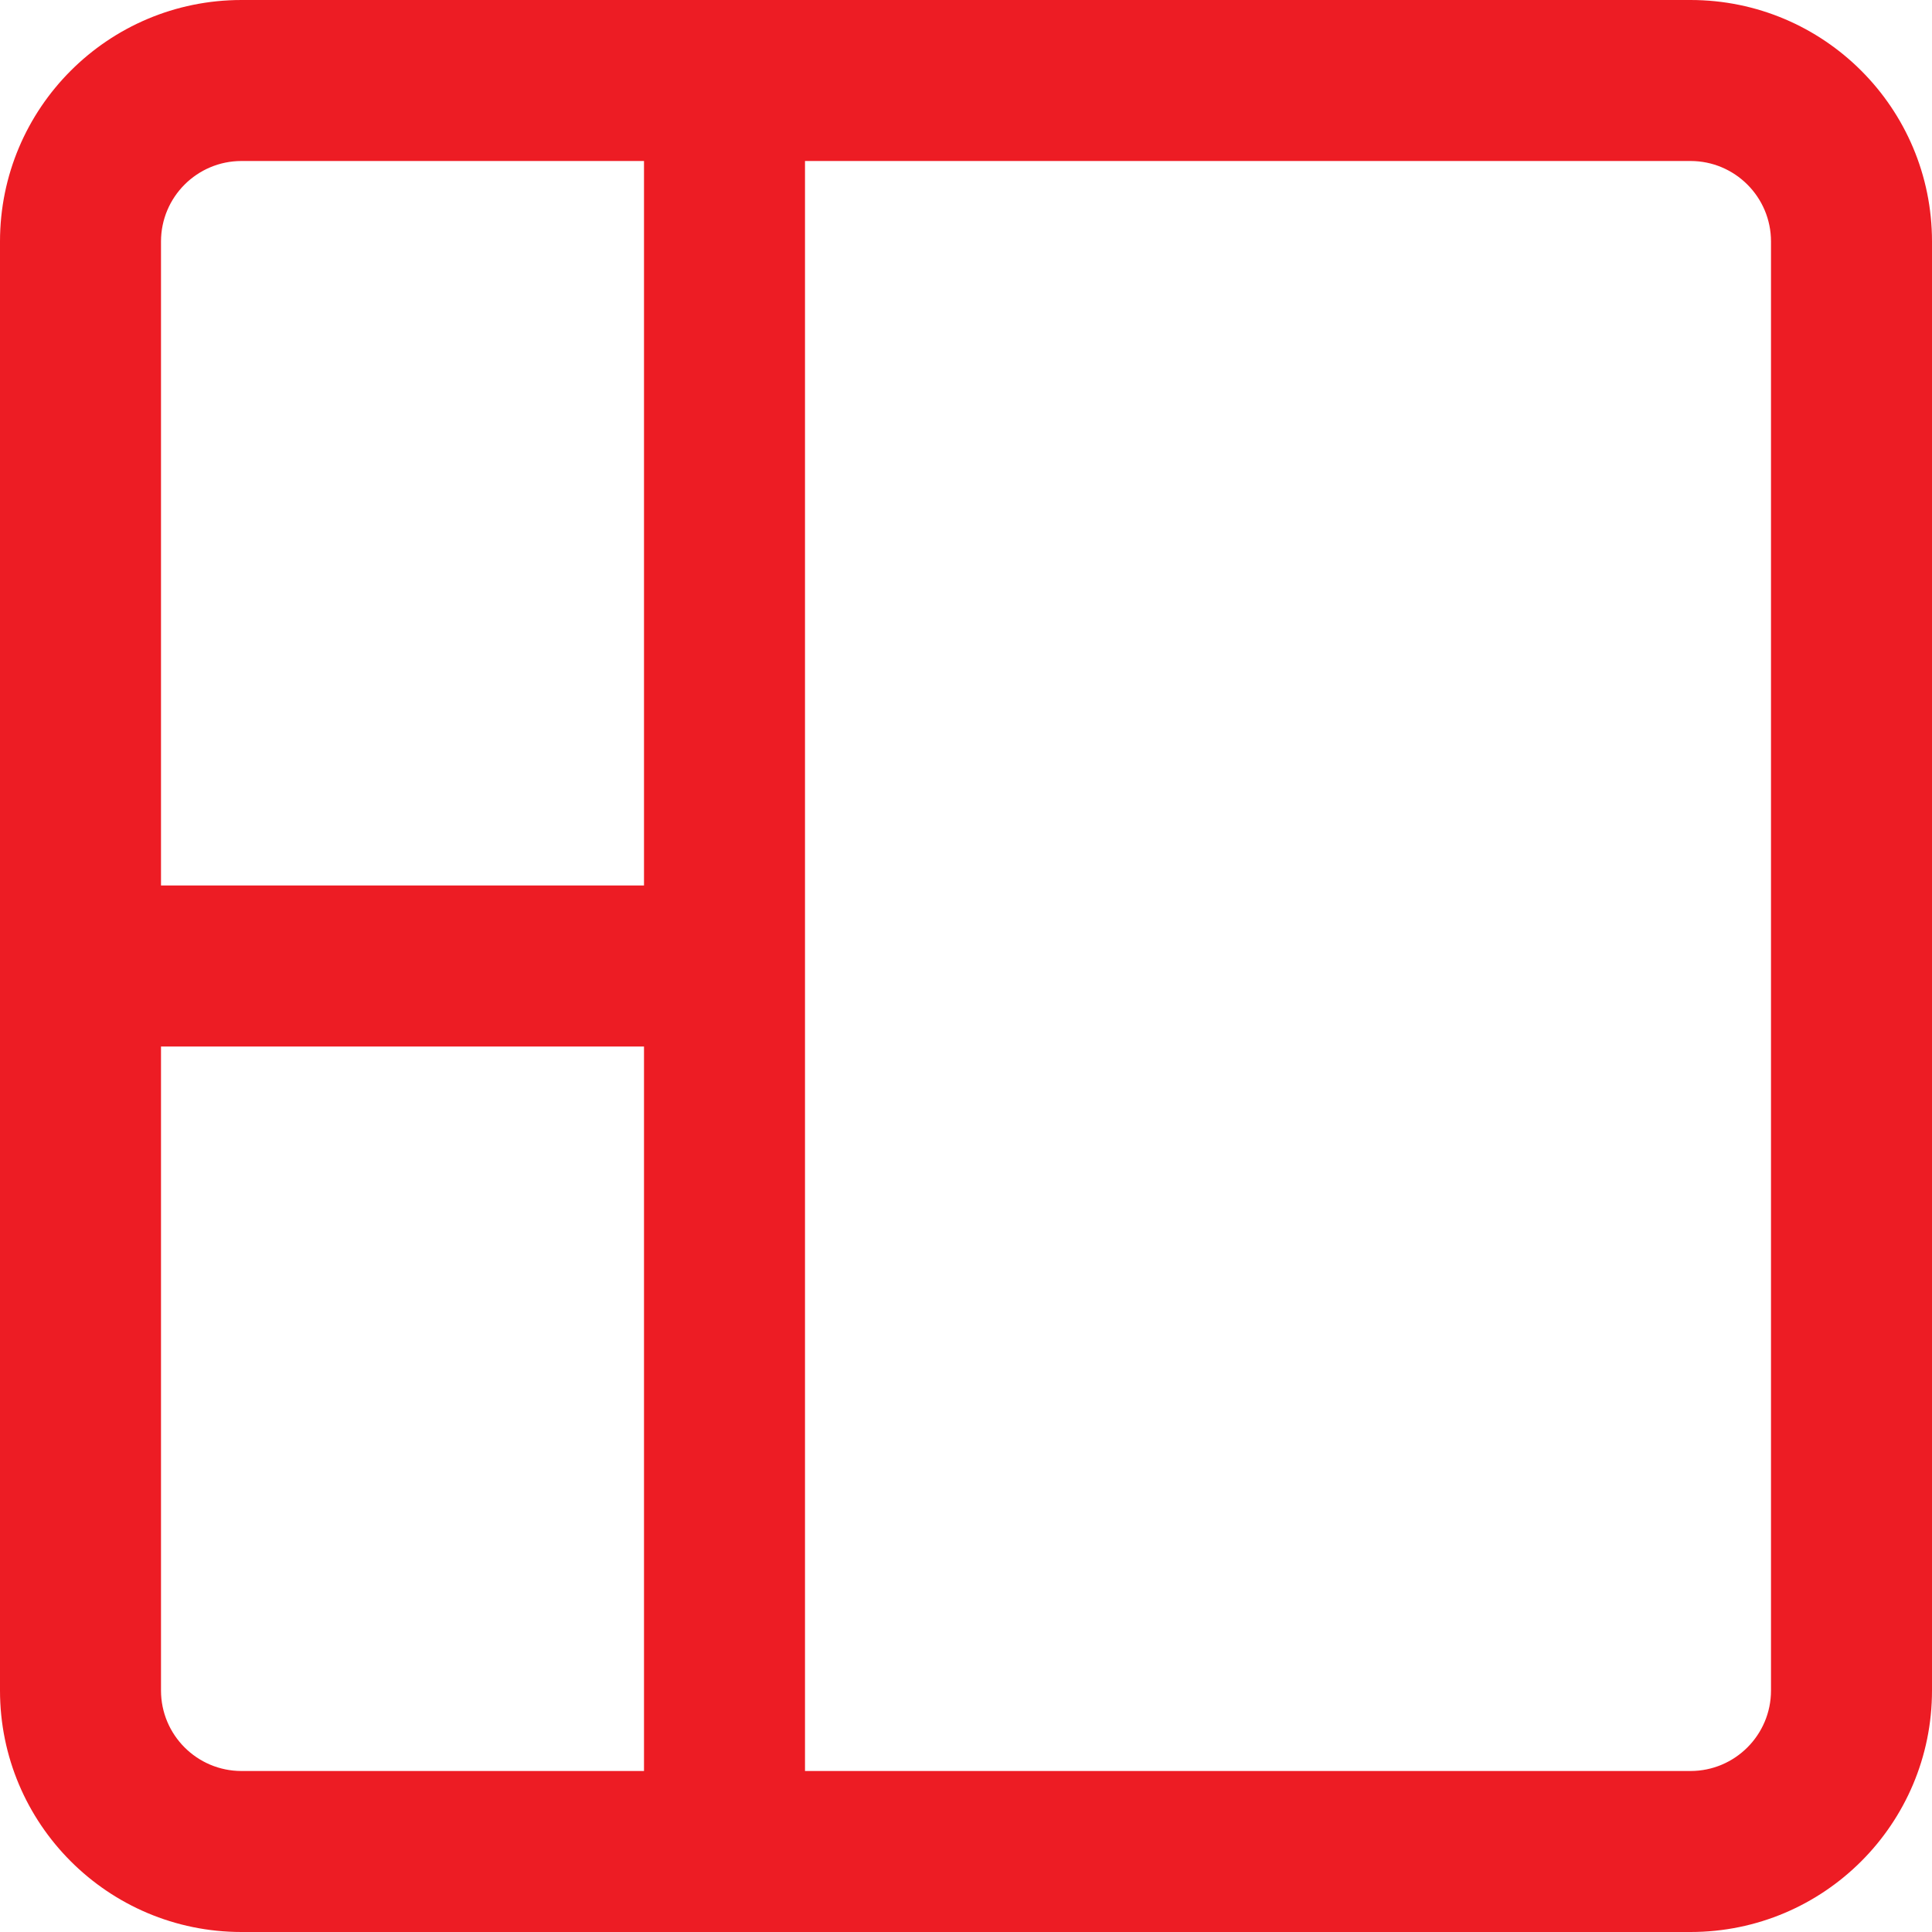 <svg xmlns:xlink="http://www.w3.org/1999/xlink" xmlns="http://www.w3.org/2000/svg" width="24" height="24" viewBox="0 0 24 24" class="icon icon icon--mini">
  <path d="M21,0 C22.657,0 24,1.343 24,3 L24,3 L24,21 C24,22.657 22.657,24 21,24 L21,24 L3,24 C1.343,24 0,22.657 0,21 L0,21 L0,3 C0,1.343 1.343,0 3,0 L3,0 Z M3,2 C2.448,2 2,2.448 2,3 L2,3 L2,21 C2,21.552 2.448,22 3,22 L3,22 L8,22 L8,2 Z M10,22 L21,22 C21.552,22 22,21.552 22,21 L22,21 L22,3 C22,2.448 21.552,2 21,2 L21,2 L10,2 L10,22 Z M2,11 L8,11 L8,13 L2,13 L2,11 Z" fill="#ED1C24"></path>
</svg>